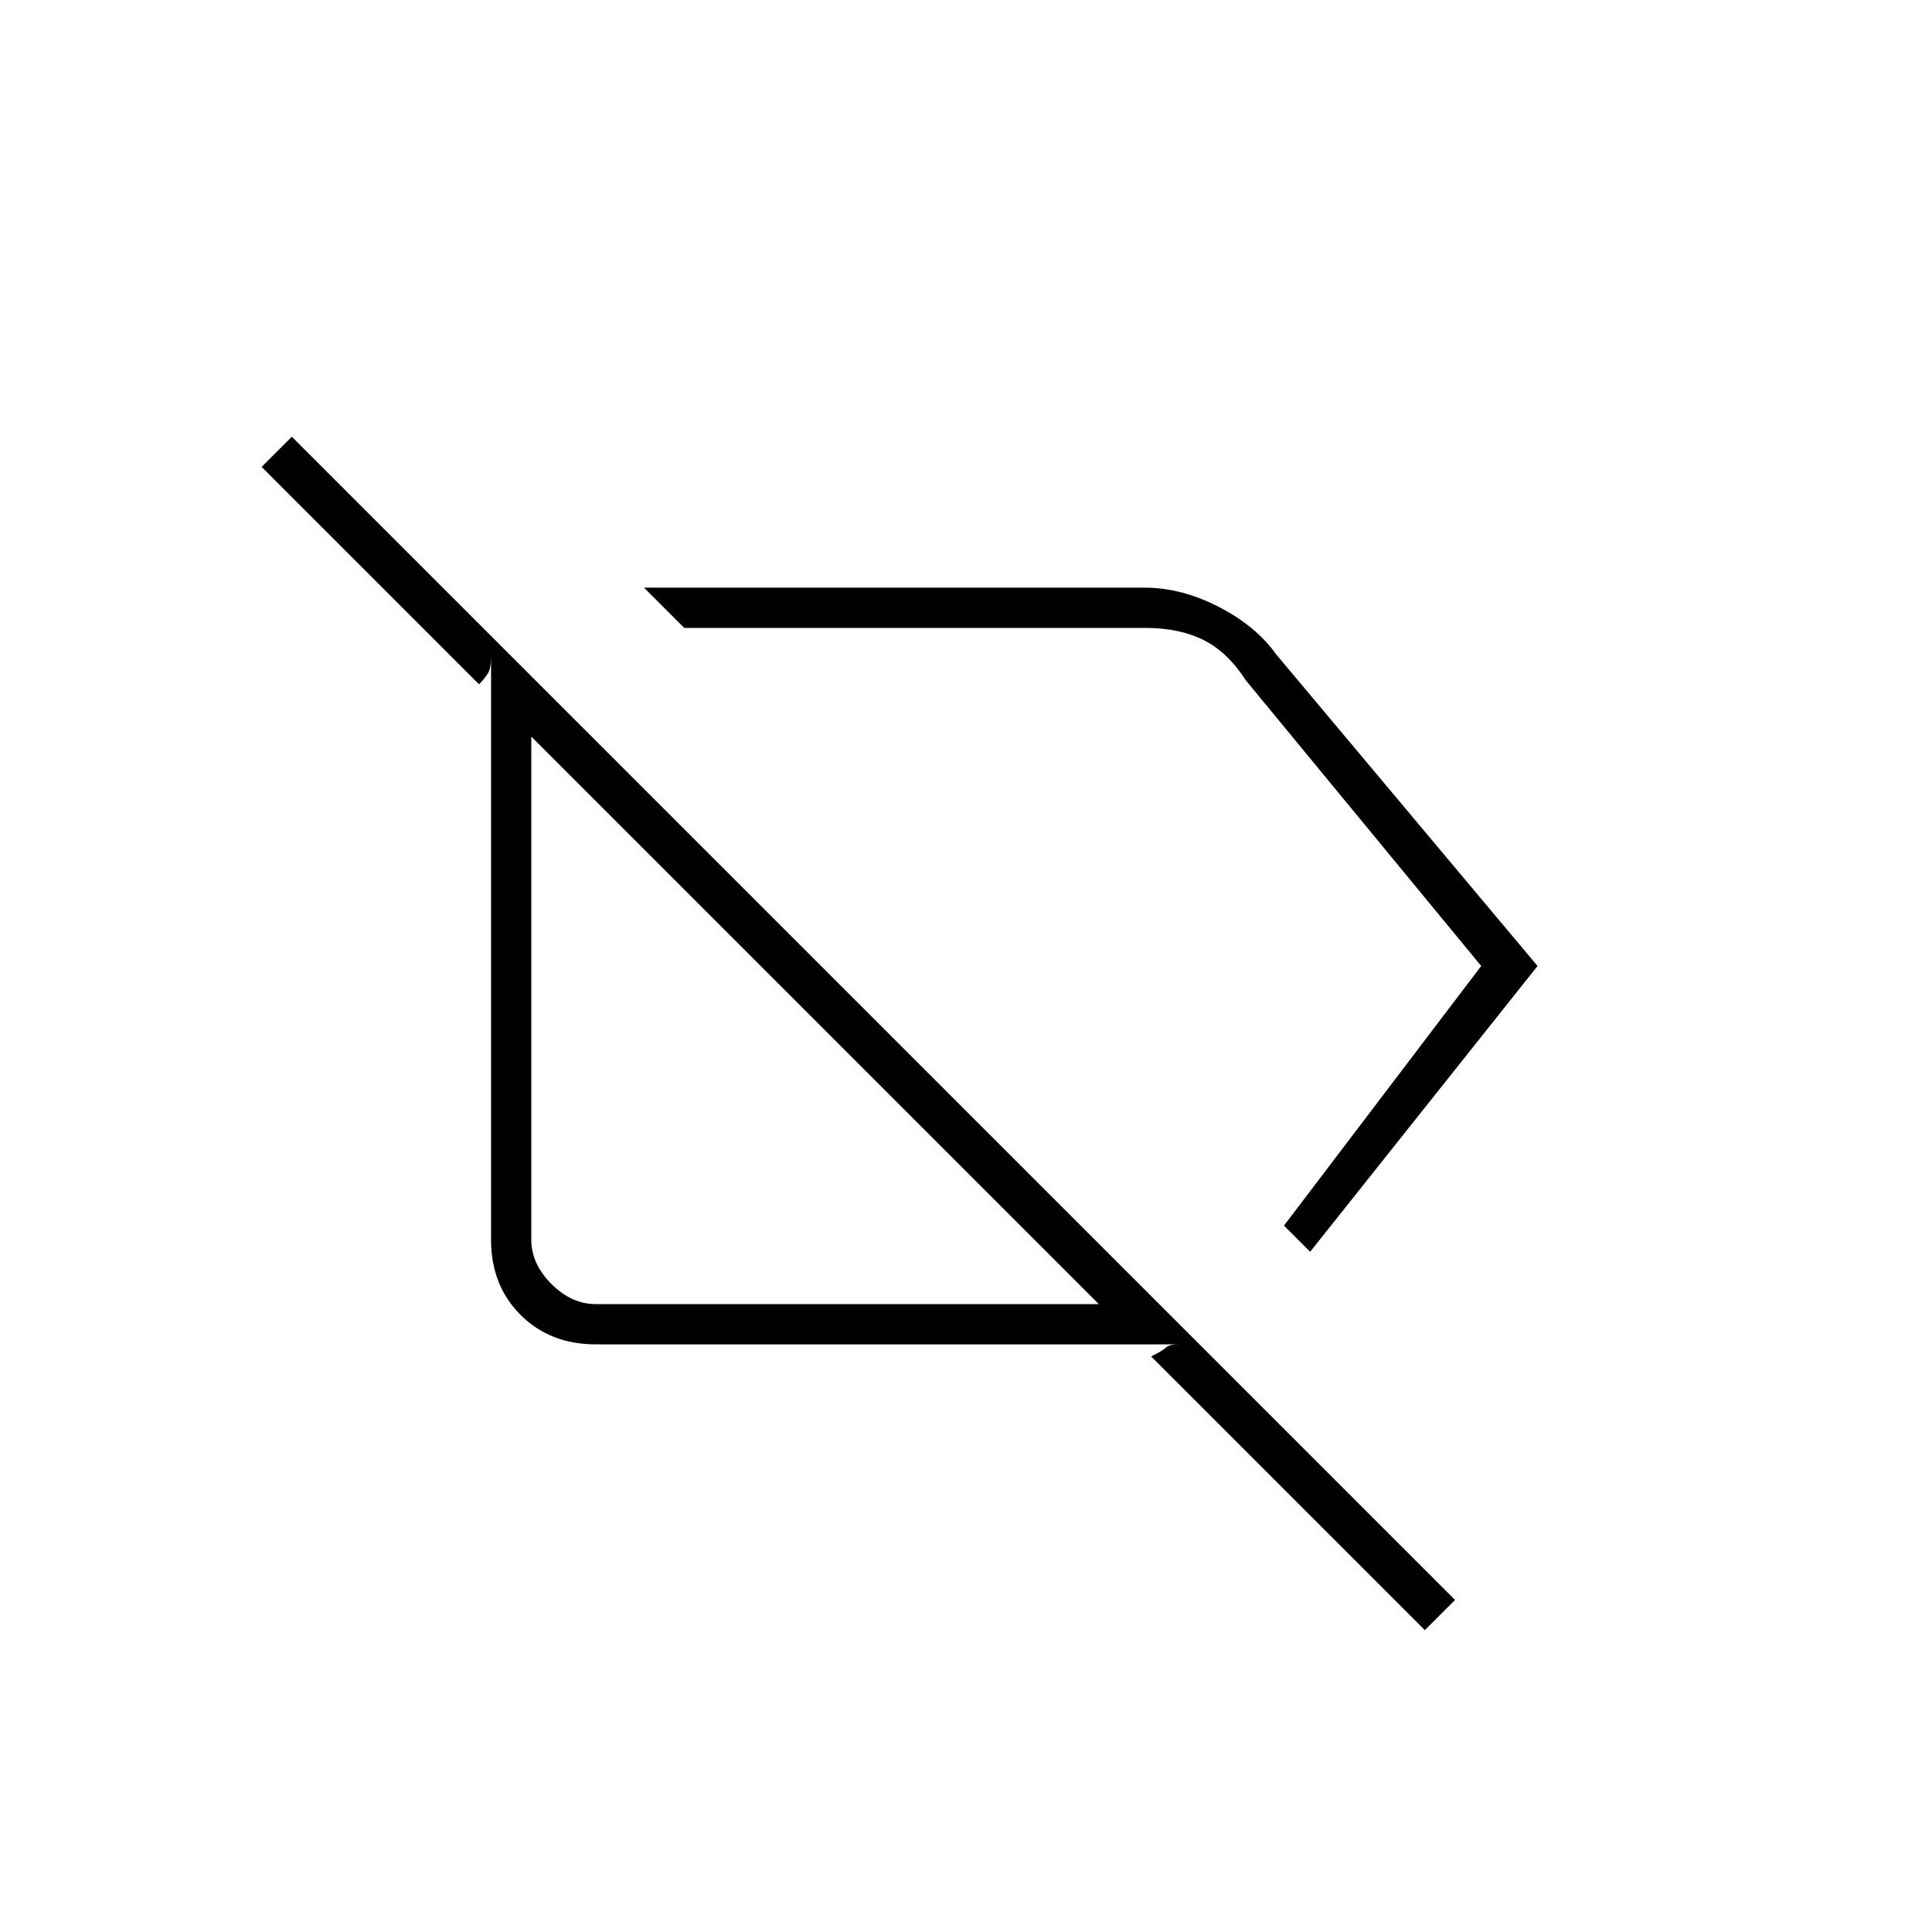 <svg xmlns="http://www.w3.org/2000/svg" height="20" viewBox="0 -960 960 960" width="20"><path d="m651-338-13-13 98-129-117-142q-9-14-21-20t-29-6H340l-20-20h248.75q18.25 0 36.75 9.5T634-635l130 155-113 142Zm57 188L572-286q6-3 7.5-4.5t6.5-1.5H296q-22.7 0-37.35-14.65Q244-321.3 244-344v-290q0 6-1.5 8.5T238-620L130-728l15-15 578 578-15 15ZM395-464Zm82-44Zm69 196L264-594v250q0 12 10 22t22 10h250Z"/></svg>